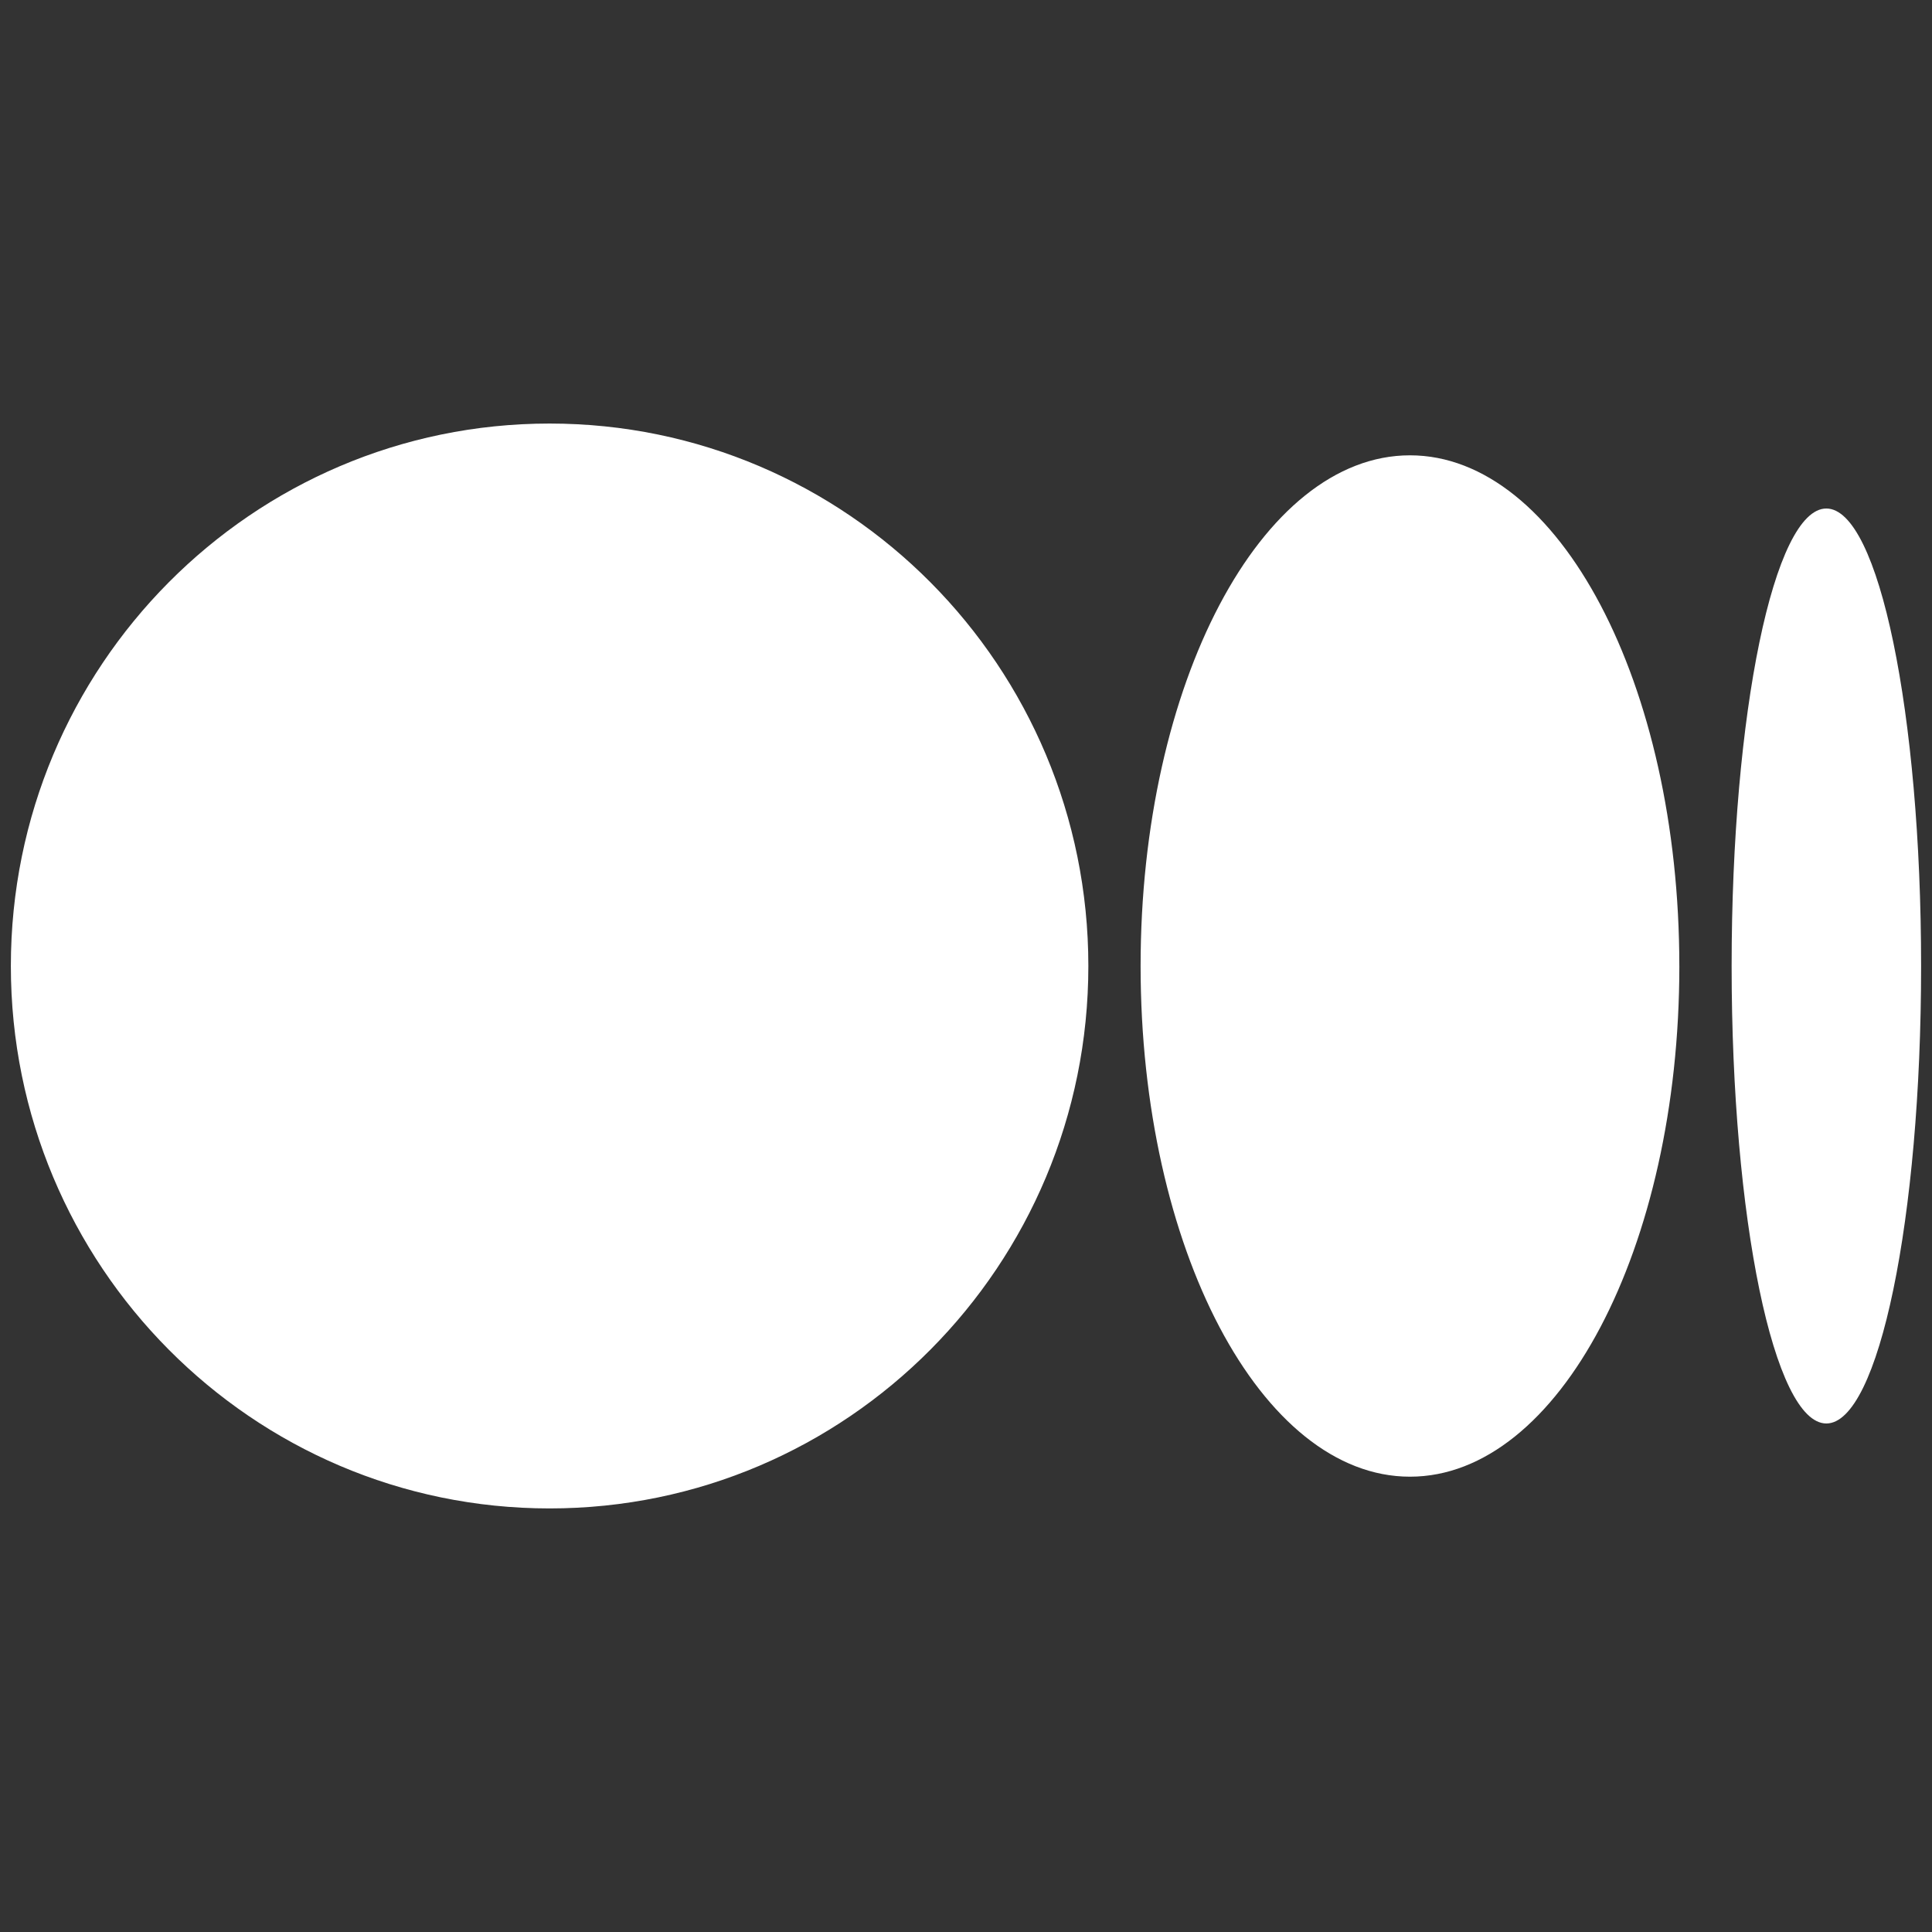 <svg xmlns="http://www.w3.org/2000/svg" width="1000" height="1000"><rect width="100%" height="100%" fill="#333333" stroke="none"/><rect width="100%" height="100%" fill="rgba(0,0,0,0)"/><path style="is-custom-font:none;font-file-url:none" vector-effect="non-scaling-stroke" d="M284.474 219.226c-154.006 0-278.854 125.71-278.854 280.767S130.477 780.76 284.474 780.76 563.33 655.06 563.33 499.993 438.487 219.226 284.474 219.226zm445.318 16.447c-77.006 0-139.42 118.369-139.42 264.325s62.424 264.332 139.43 264.332S869.23 645.962 869.23 499.998h-.01c0-145.998-62.415-264.325-139.425-264.325zm215.523 27.532c-27.076 0-49.028 106.023-49.028 236.793s21.938 236.793 49.028 236.793 49.041-106.051 49.041-236.798c0-130.774-21.96-236.788-49.038-236.788z" fill="#fff"/></svg>